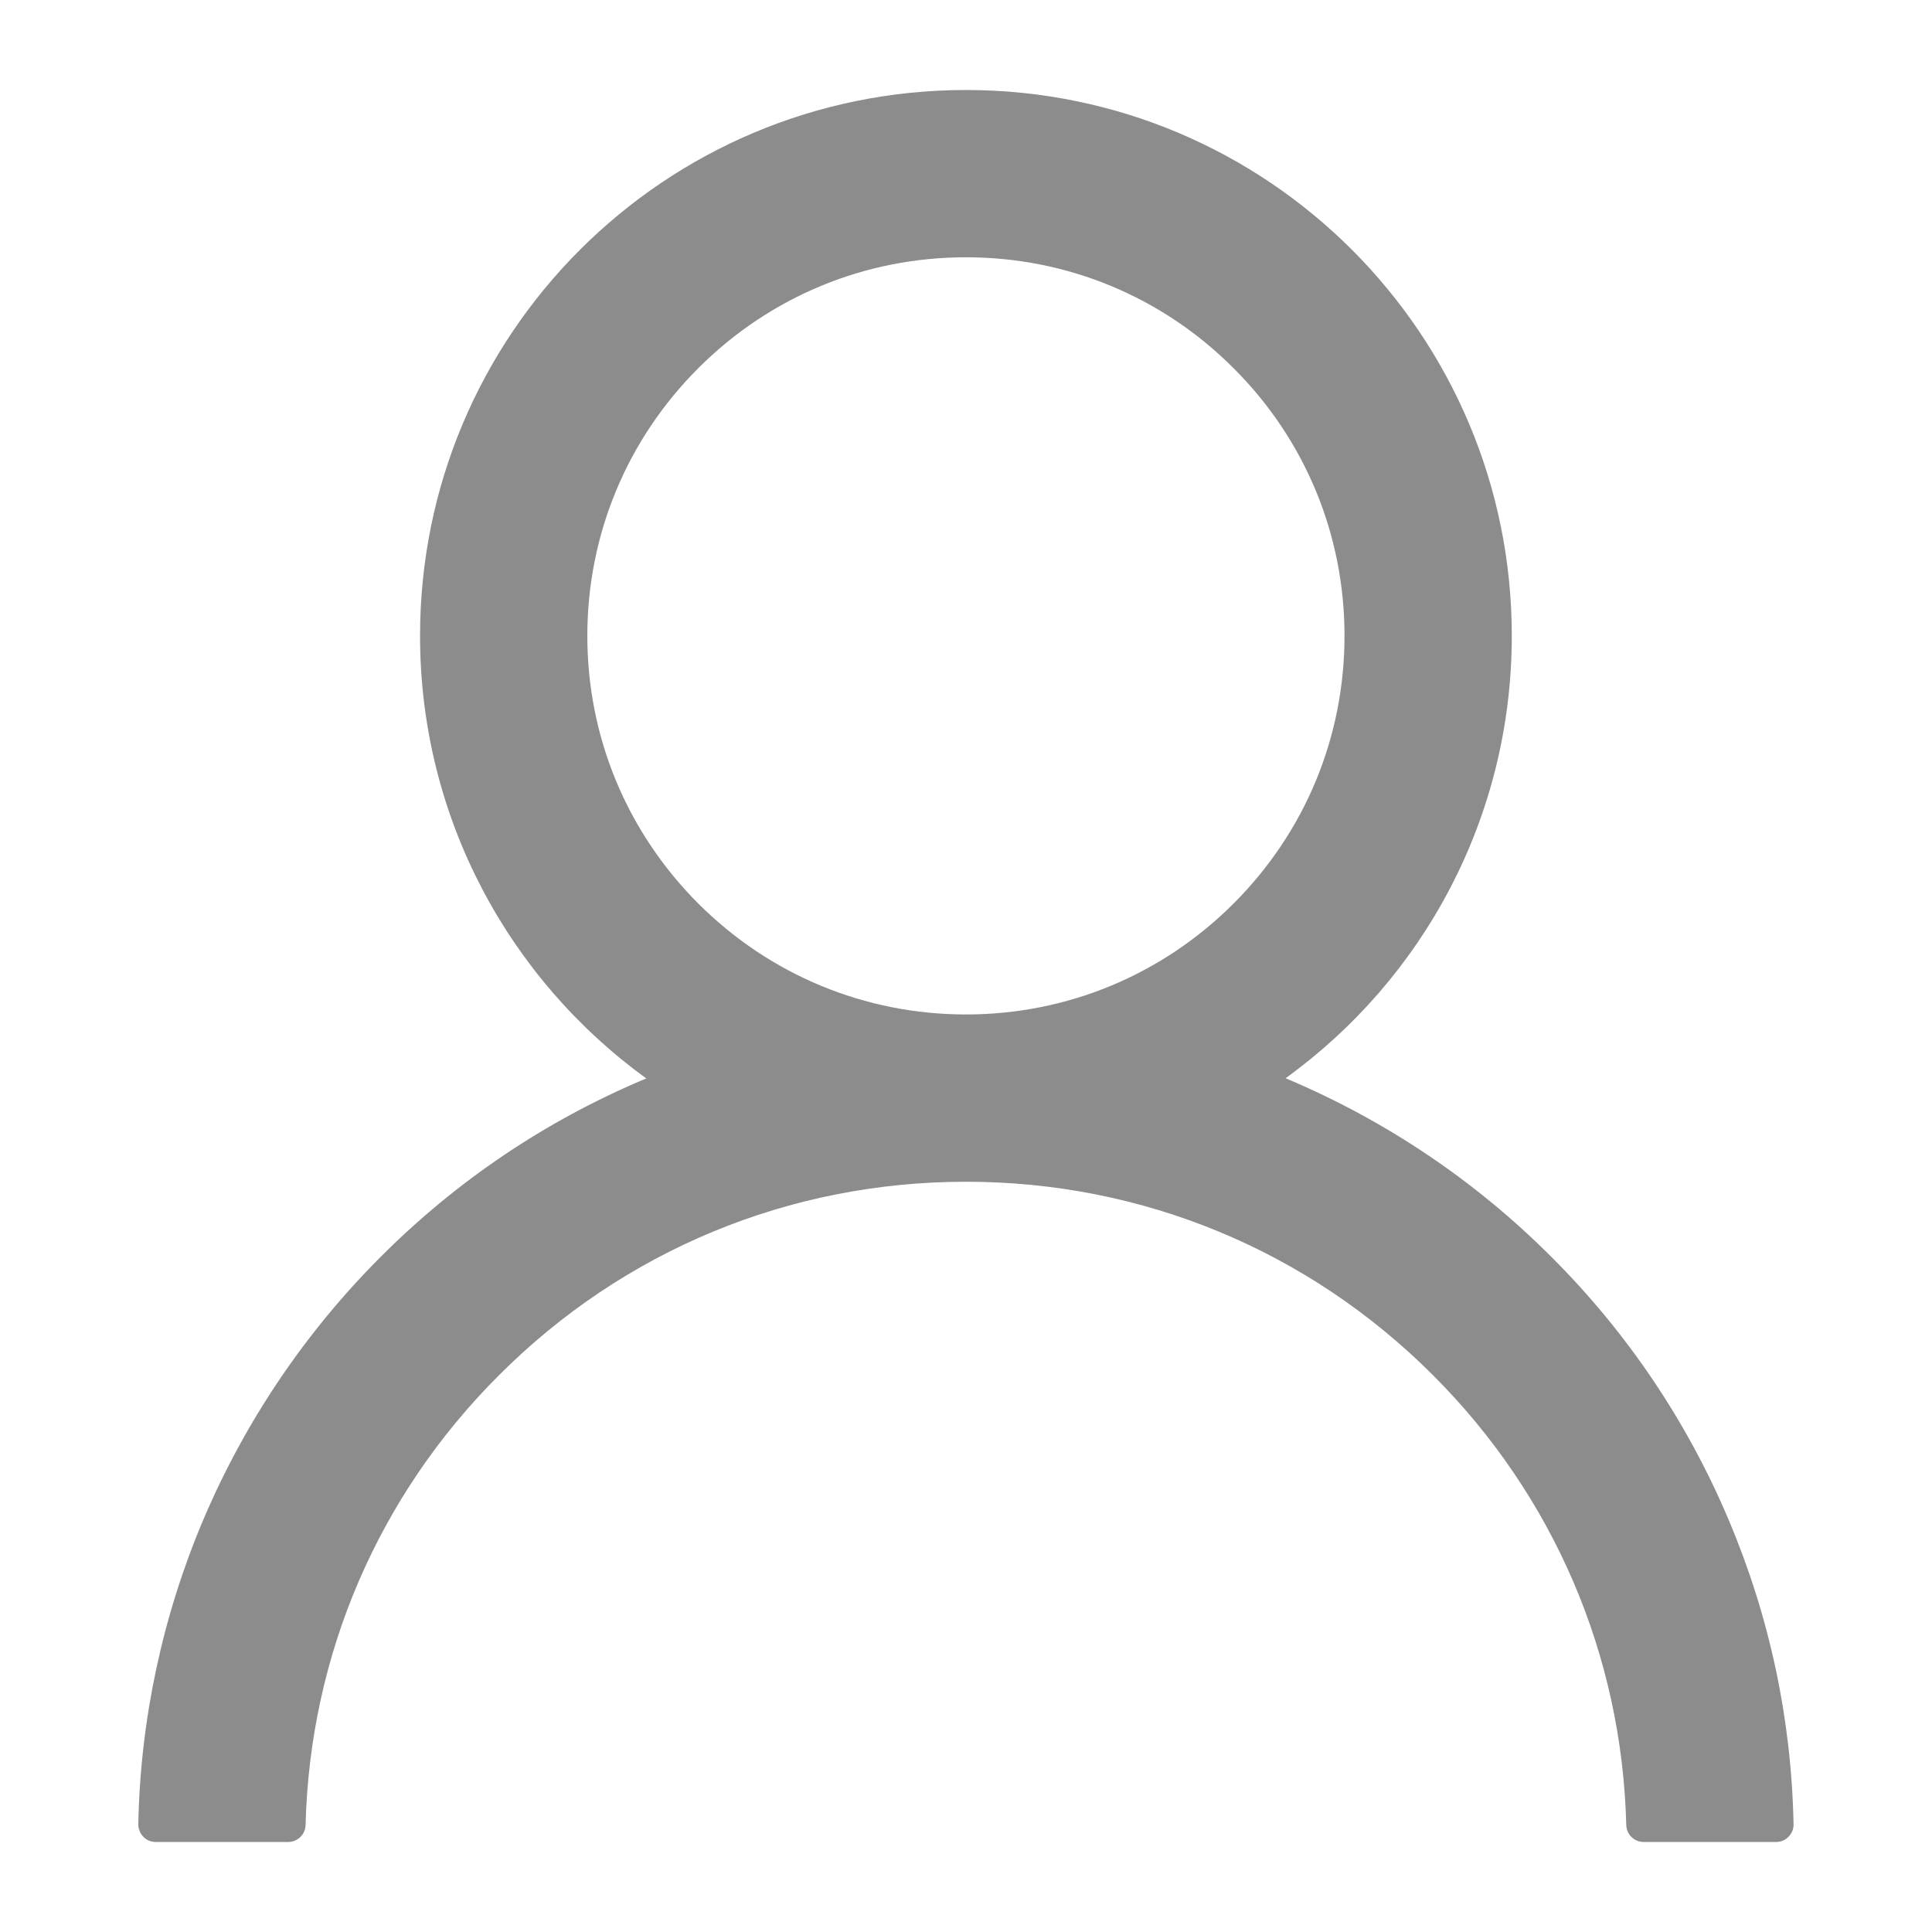 <svg width="12" height="12" viewBox="0 0 12 12" fill="none" xmlns="http://www.w3.org/2000/svg">
<path d="M10.737 9.44C10.479 8.829 10.105 8.274 9.635 7.806C9.167 7.337 8.612 6.963 8.001 6.704C7.996 6.701 7.99 6.7 7.985 6.697C8.837 6.082 9.39 5.08 9.39 3.949C9.39 2.076 7.873 0.559 6 0.559C4.127 0.559 2.609 2.076 2.609 3.949C2.609 5.08 3.163 6.082 4.015 6.699C4.009 6.701 4.004 6.703 3.998 6.705C3.386 6.964 2.836 7.334 2.364 7.807C1.895 8.276 1.521 8.831 1.262 9.441C1.009 10.039 0.872 10.68 0.859 11.329C0.859 11.344 0.861 11.358 0.867 11.372C0.872 11.386 0.88 11.398 0.89 11.408C0.9 11.419 0.912 11.427 0.926 11.433C0.939 11.438 0.954 11.441 0.968 11.441H1.789C1.849 11.441 1.897 11.394 1.898 11.335C1.925 10.279 2.349 9.291 3.099 8.542C3.874 7.766 4.903 7.34 6 7.34C7.096 7.34 8.126 7.766 8.901 8.542C9.65 9.291 10.074 10.279 10.101 11.335C10.103 11.395 10.15 11.441 10.211 11.441H11.031C11.046 11.441 11.06 11.438 11.073 11.433C11.087 11.427 11.099 11.419 11.109 11.408C11.119 11.398 11.127 11.386 11.133 11.372C11.138 11.358 11.141 11.344 11.14 11.329C11.127 10.676 10.991 10.04 10.737 9.44ZM6 6.301C5.372 6.301 4.782 6.056 4.337 5.612C3.893 5.167 3.648 4.577 3.648 3.949C3.648 3.322 3.893 2.731 4.337 2.287C4.782 1.842 5.372 1.598 6 1.598C6.627 1.598 7.218 1.842 7.662 2.287C8.107 2.731 8.351 3.322 8.351 3.949C8.351 4.577 8.107 5.167 7.662 5.612C7.218 6.056 6.627 6.301 6 6.301Z" fill="#8C8C8C"/>
</svg>
